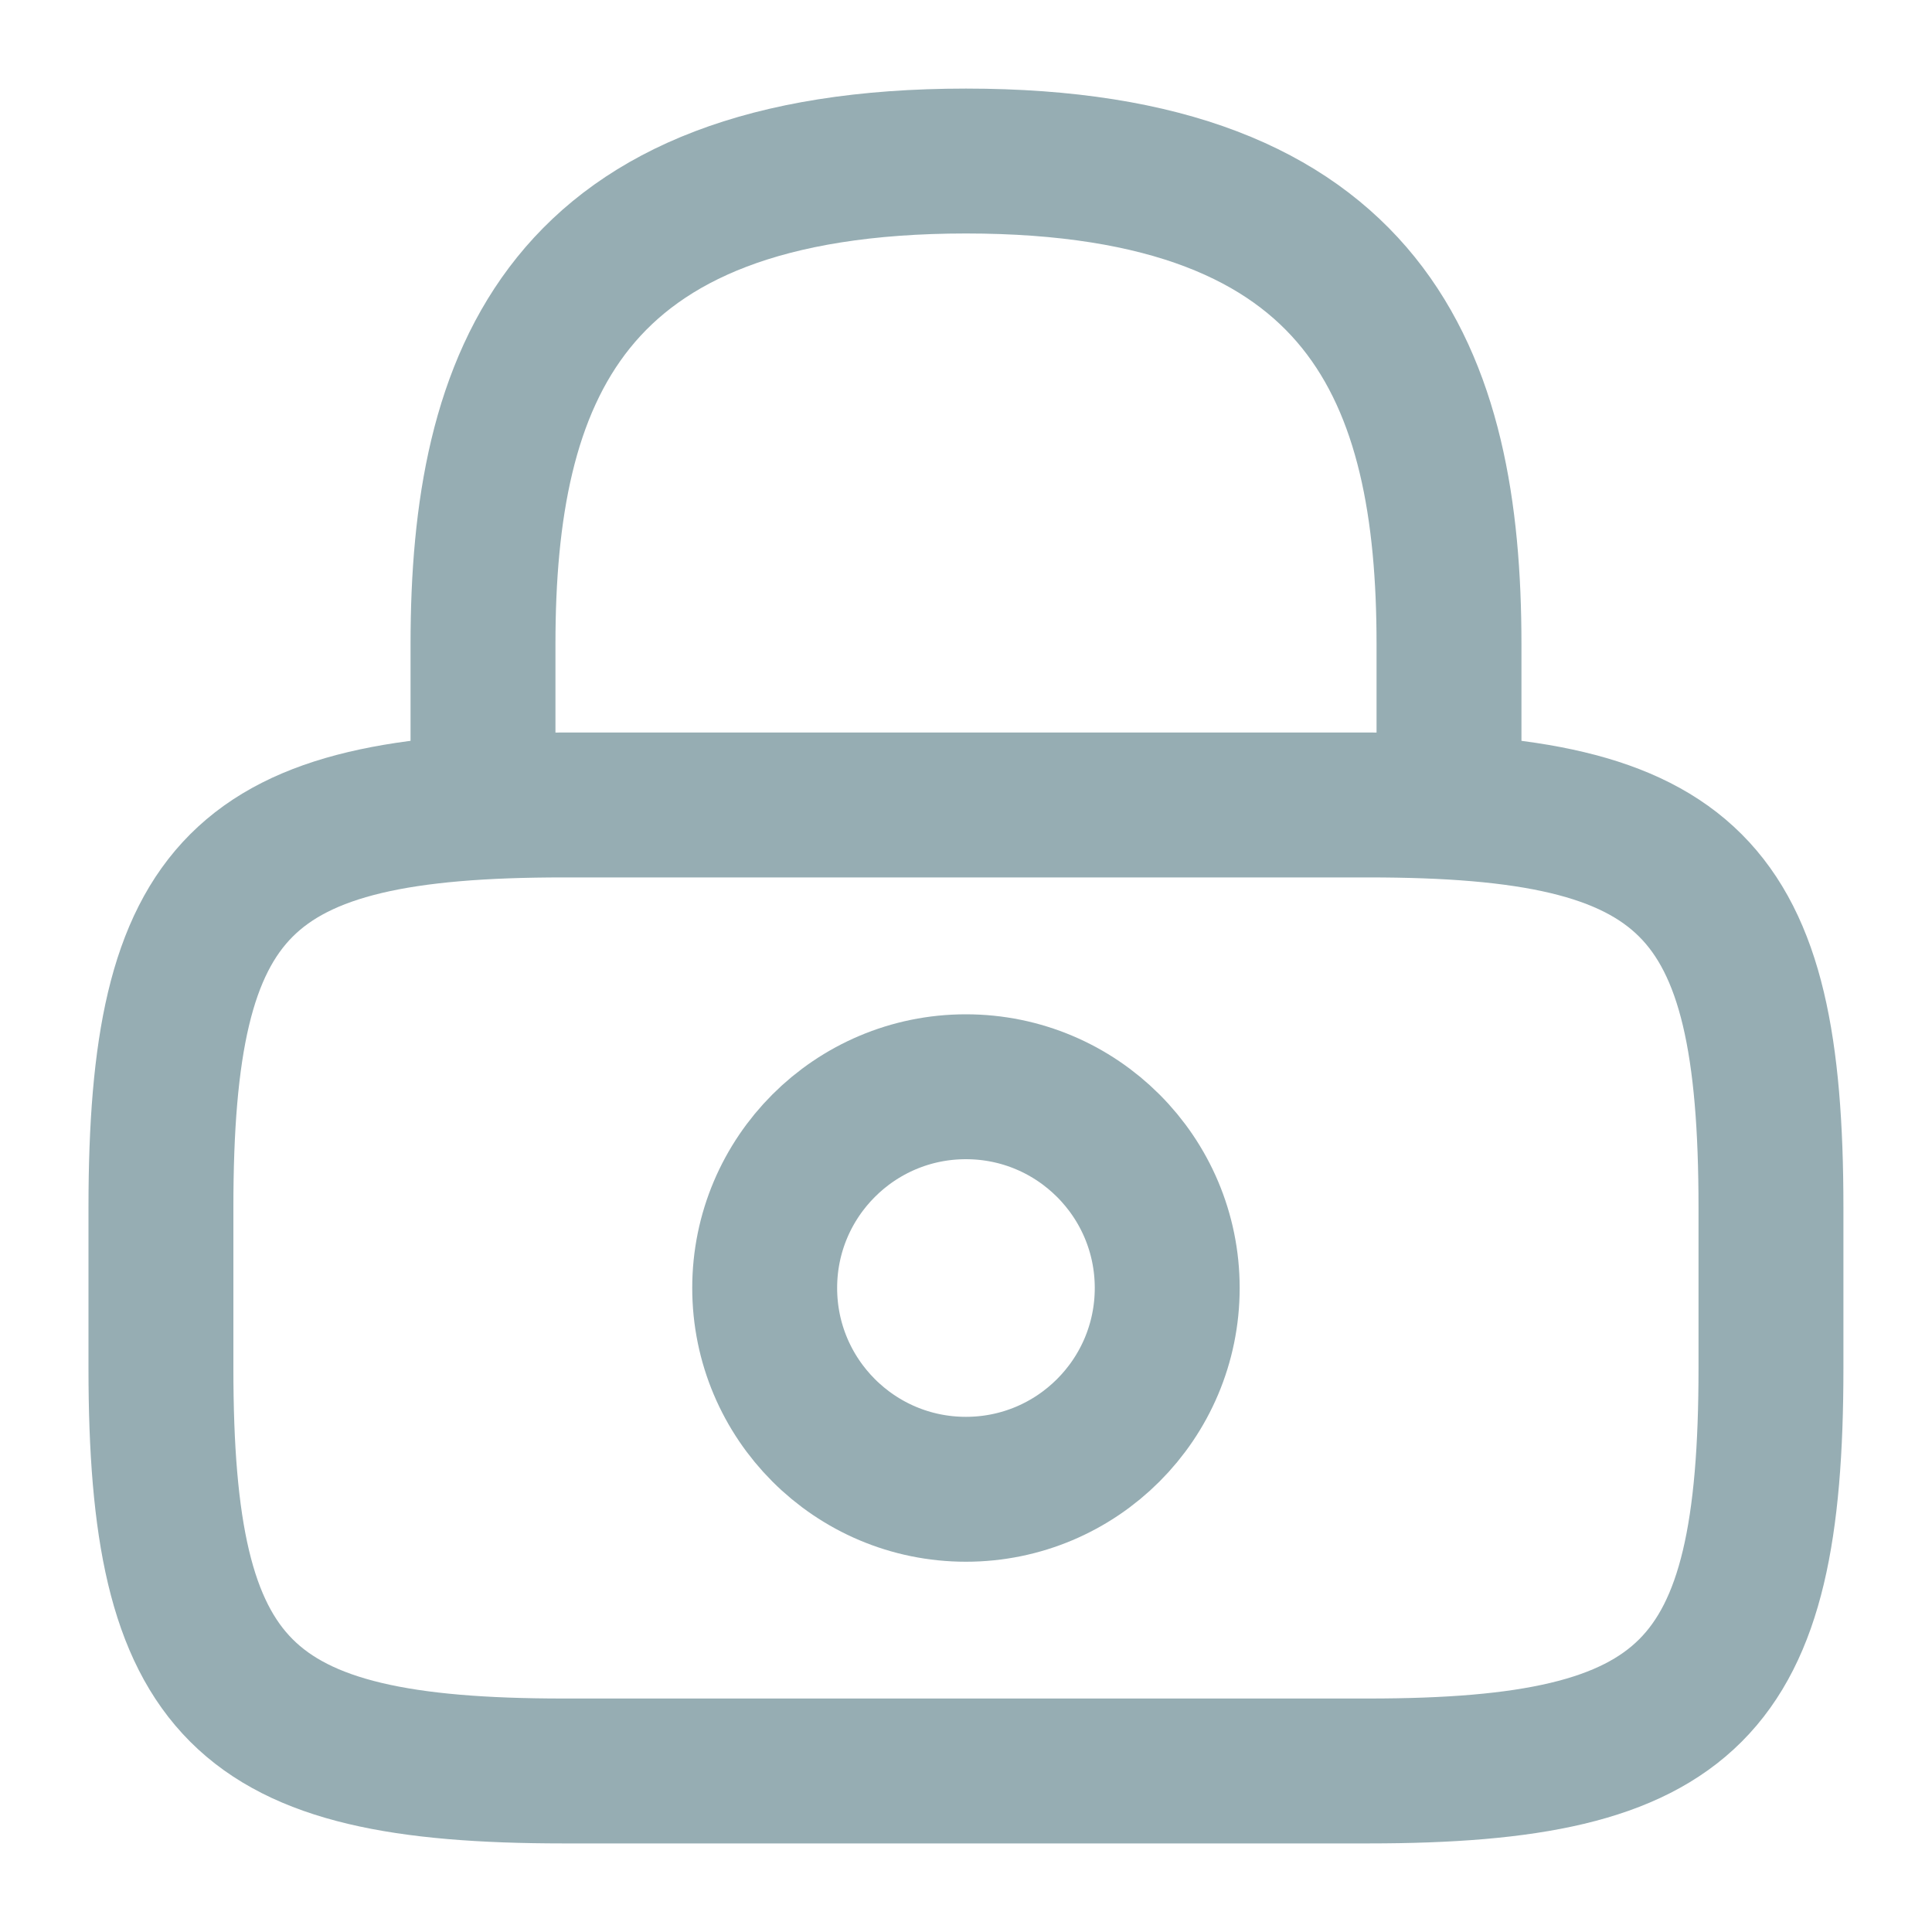 <svg width="20" height="20" viewBox="0 0 20 20" fill="none" xmlns="http://www.w3.org/2000/svg">
<path d="M5 8.334V6.667C5 3.909 5.833 1.667 10 1.667C14.167 1.667 15 3.909 15 6.667V8.334" stroke="#96ADB3" stroke-width="1.5" stroke-linecap="round" stroke-linejoin="round"/>
<path d="M9.999 15.417C11.15 15.417 12.083 14.484 12.083 13.333C12.083 12.183 11.15 11.25 9.999 11.25C8.849 11.25 7.916 12.183 7.916 13.333C7.916 14.484 8.849 15.417 9.999 15.417Z" stroke="#96ADB3" stroke-width="1.5" stroke-linecap="round" stroke-linejoin="round"/>
<path d="M14.166 18.333H5.833C2.499 18.333 1.666 17.5 1.666 14.166V12.5C1.666 9.166 2.499 8.333 5.833 8.333H14.166C17.499 8.333 18.333 9.166 18.333 12.5V14.166C18.333 17.5 17.499 18.333 14.166 18.333Z" stroke="#96ADB3" stroke-width="1.5" stroke-linecap="round" stroke-linejoin="round"/>
</svg>
